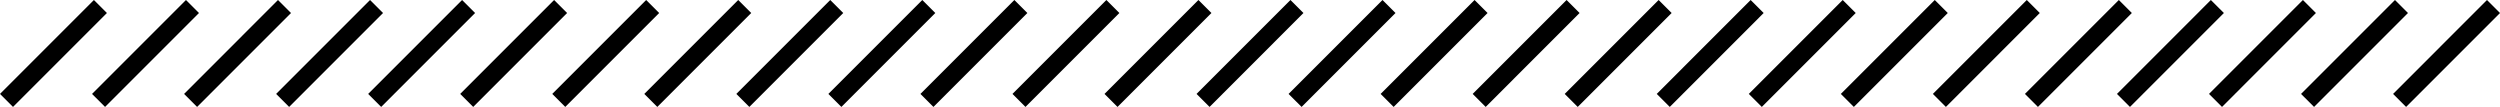 <svg xmlns="http://www.w3.org/2000/svg" viewBox="0 0 407.807 17.441"><g data-name="Group 430" fill="none" stroke="currentColor" stroke-width="3"><path data-name="Path 1184" d="M16.379 1.061 1.061 16.381"/><path data-name="Path 1185" d="m31.395 1.061-15.318 15.32"/><path data-name="Path 1186" d="M46.408 1.061 31.09 16.381"/><path data-name="Path 1187" d="m61.422 1.061-15.318 15.32"/><path data-name="Path 1188" d="m76.436 1.061-15.318 15.32"/><path data-name="Path 1189" d="m91.449 1.061-15.318 15.32"/><path data-name="Path 1190" d="m106.465 1.061-15.318 15.32"/><path data-name="Path 1191" d="m121.479 1.061-15.318 15.32"/><path data-name="Path 1192" d="m136.492 1.061-15.318 15.32"/><path data-name="Path 1193" d="m151.506 1.061-15.318 15.32"/><path data-name="Path 1194" d="m166.522 1.061-15.318 15.32"/><path data-name="Path 1195" d="m181.535 1.061-15.318 15.32"/><path data-name="Path 1196" d="m196.549 1.061-15.318 15.32"/><path data-name="Path 1197" d="m211.563 1.061-15.318 15.32"/><path data-name="Path 1198" d="m226.576 1.061-15.318 15.32"/><path data-name="Path 1199" d="m241.592 1.061-15.318 15.32"/><path data-name="Path 1200" d="m256.606 1.061-15.318 15.32"/><path data-name="Path 1201" d="m271.619 1.061-15.318 15.32"/><path data-name="Path 1202" d="m286.633 1.061-15.318 15.32"/><path data-name="Path 1203" d="m301.649 1.061-15.318 15.32"/><path data-name="Path 1204" d="m316.662 1.061-15.318 15.32"/><path data-name="Path 1205" d="m331.676 1.061-15.318 15.32"/><path data-name="Path 1206" d="m346.69 1.061-15.318 15.32"/><path data-name="Path 1207" d="m361.703 1.061-15.318 15.32"/><path data-name="Path 1208" d="m376.719 1.061-15.318 15.32"/><path data-name="Path 1209" d="m391.733 1.061-15.318 15.32"/><path data-name="Path 1210" d="m406.746 1.061-15.318 15.32"/></g></svg>